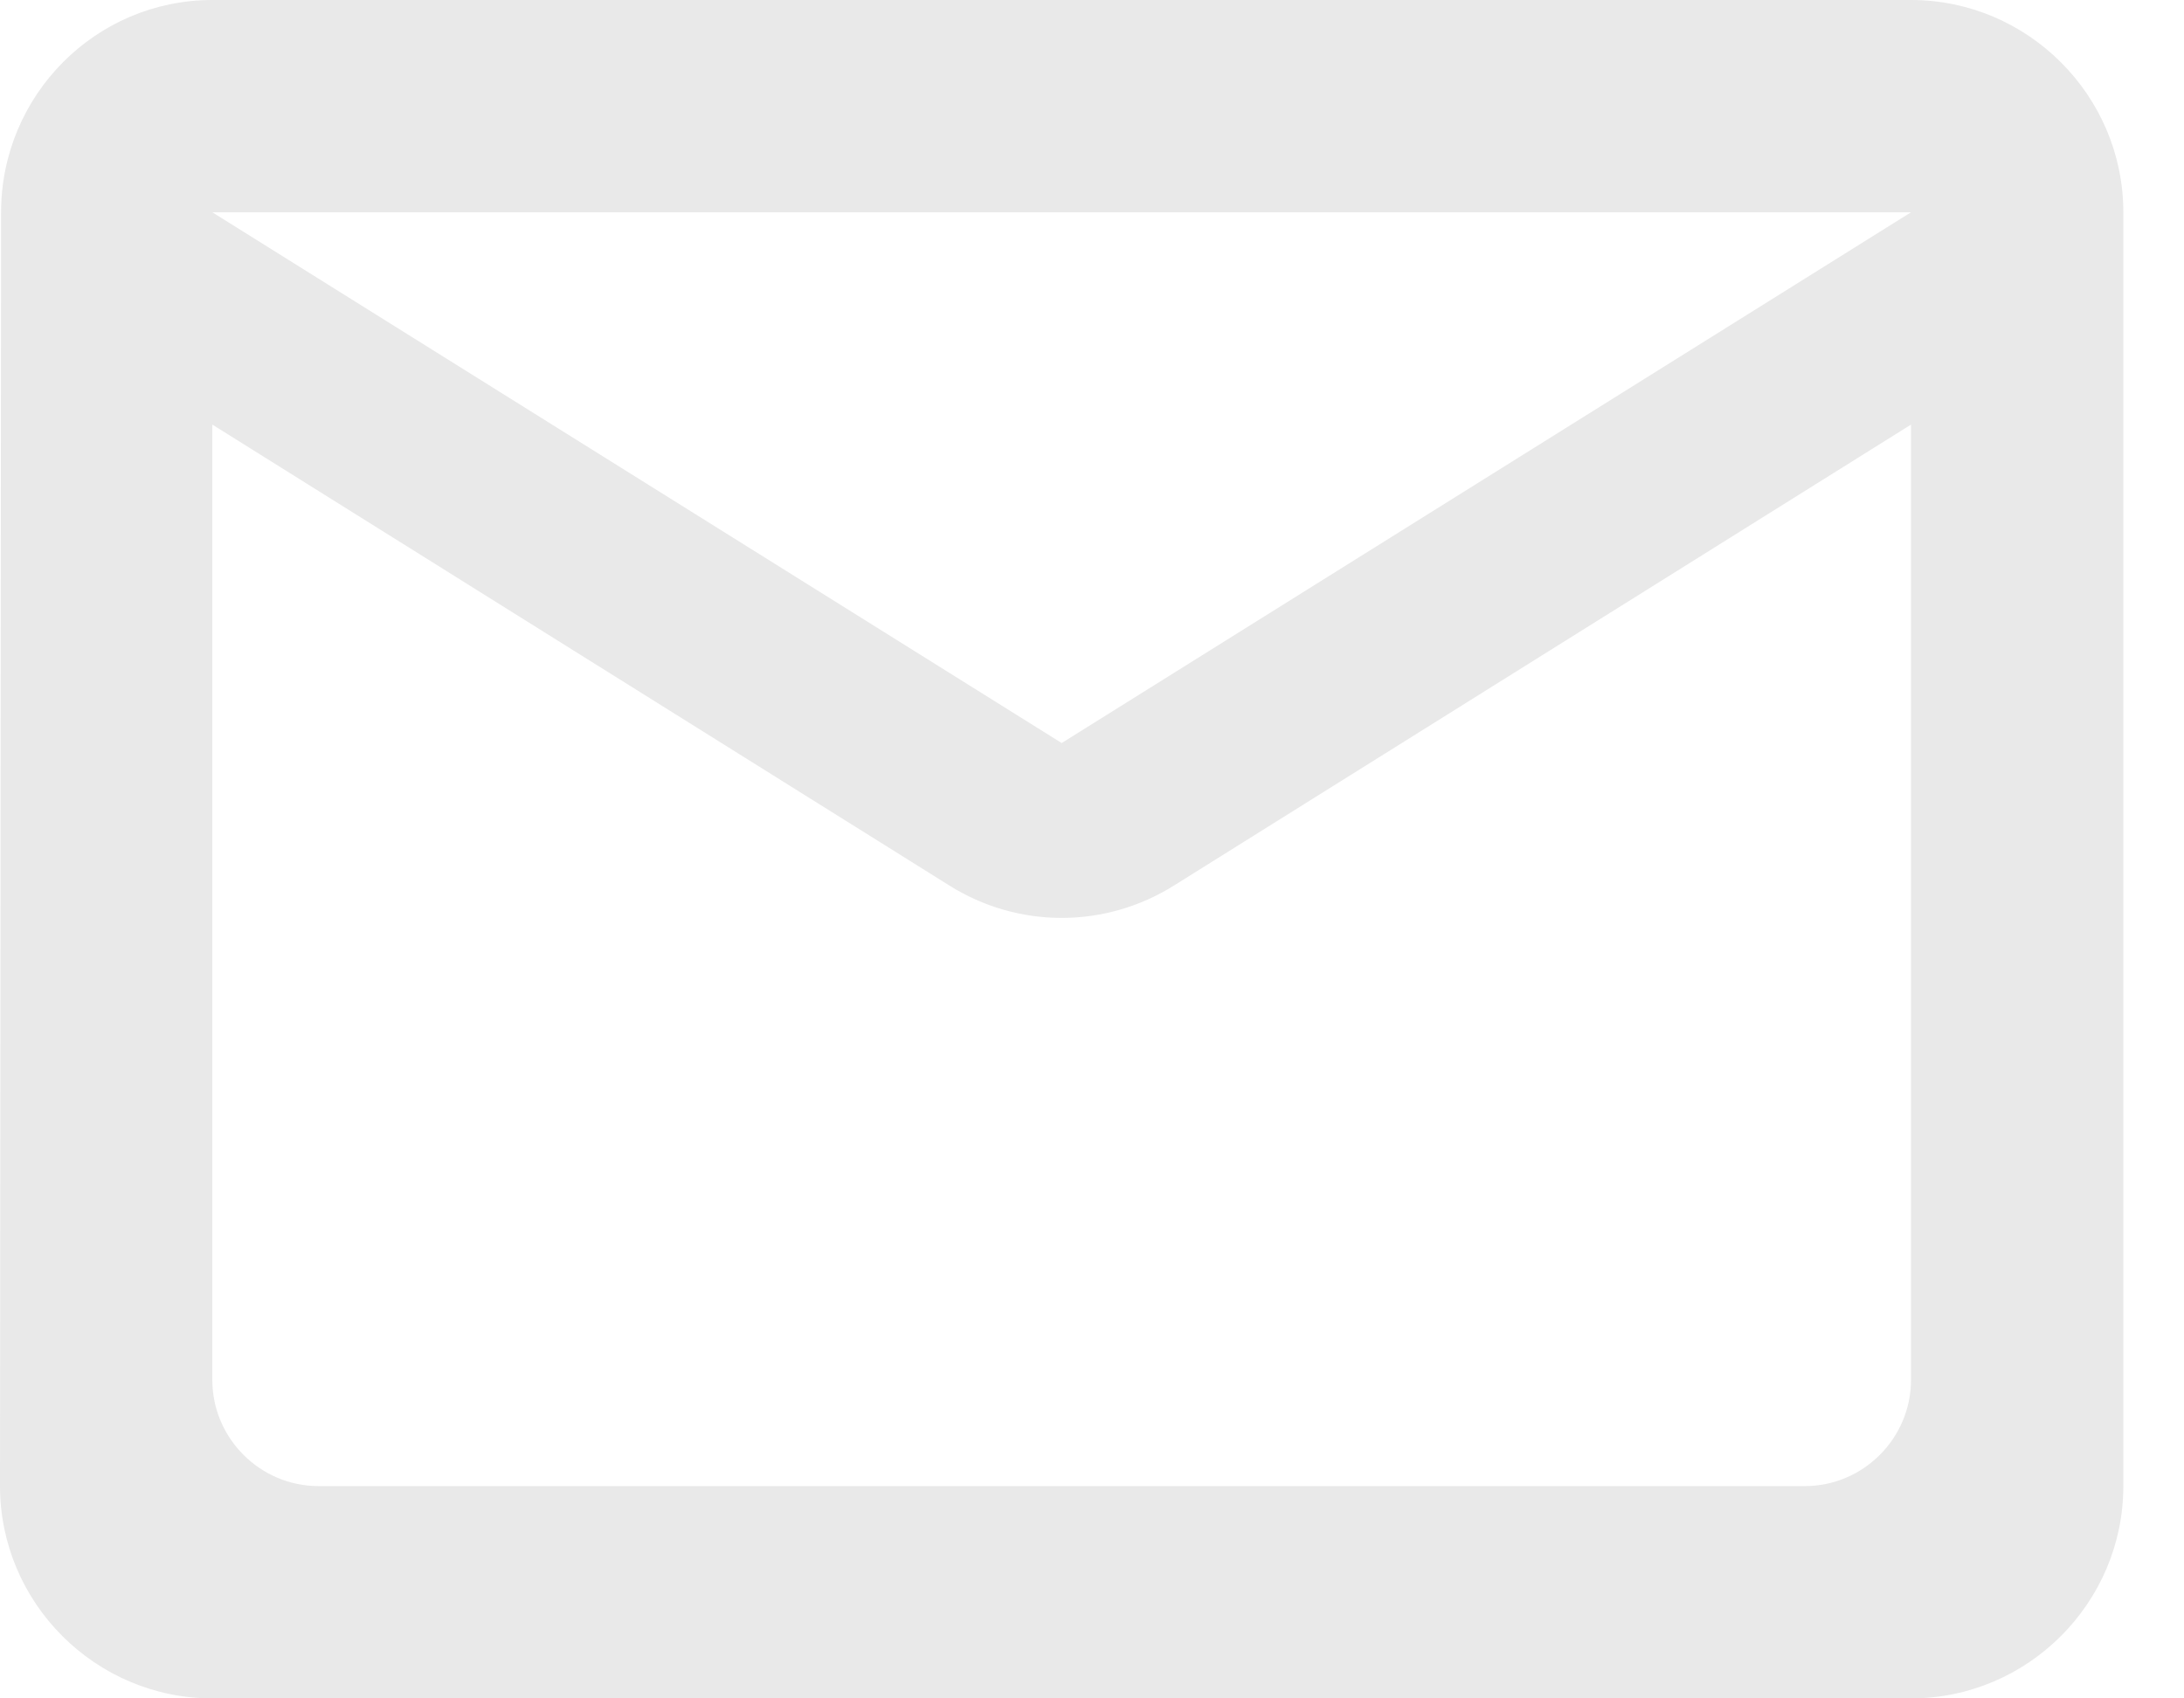 <svg width="18" height="14" viewBox="0 0 18 14" fill="none" xmlns="http://www.w3.org/2000/svg">
<path d="M15.75 0H1.75C0.787 0 0.009 0.787 0.009 1.75L0 12.25C0 13.213 0.787 14 1.75 14H15.75C16.712 14 17.5 13.213 17.5 12.25V1.75C17.5 0.787 16.712 0 15.75 0ZM14.875 12.25H2.625C2.144 12.25 1.75 11.856 1.75 11.375V3.5L7.822 7.298C8.391 7.656 9.109 7.656 9.678 7.298L15.75 3.5V11.375C15.75 11.856 15.356 12.25 14.875 12.25ZM8.75 6.125L1.75 1.75H15.75L8.75 6.125Z" fill="#E9E9E9"/>
</svg>
